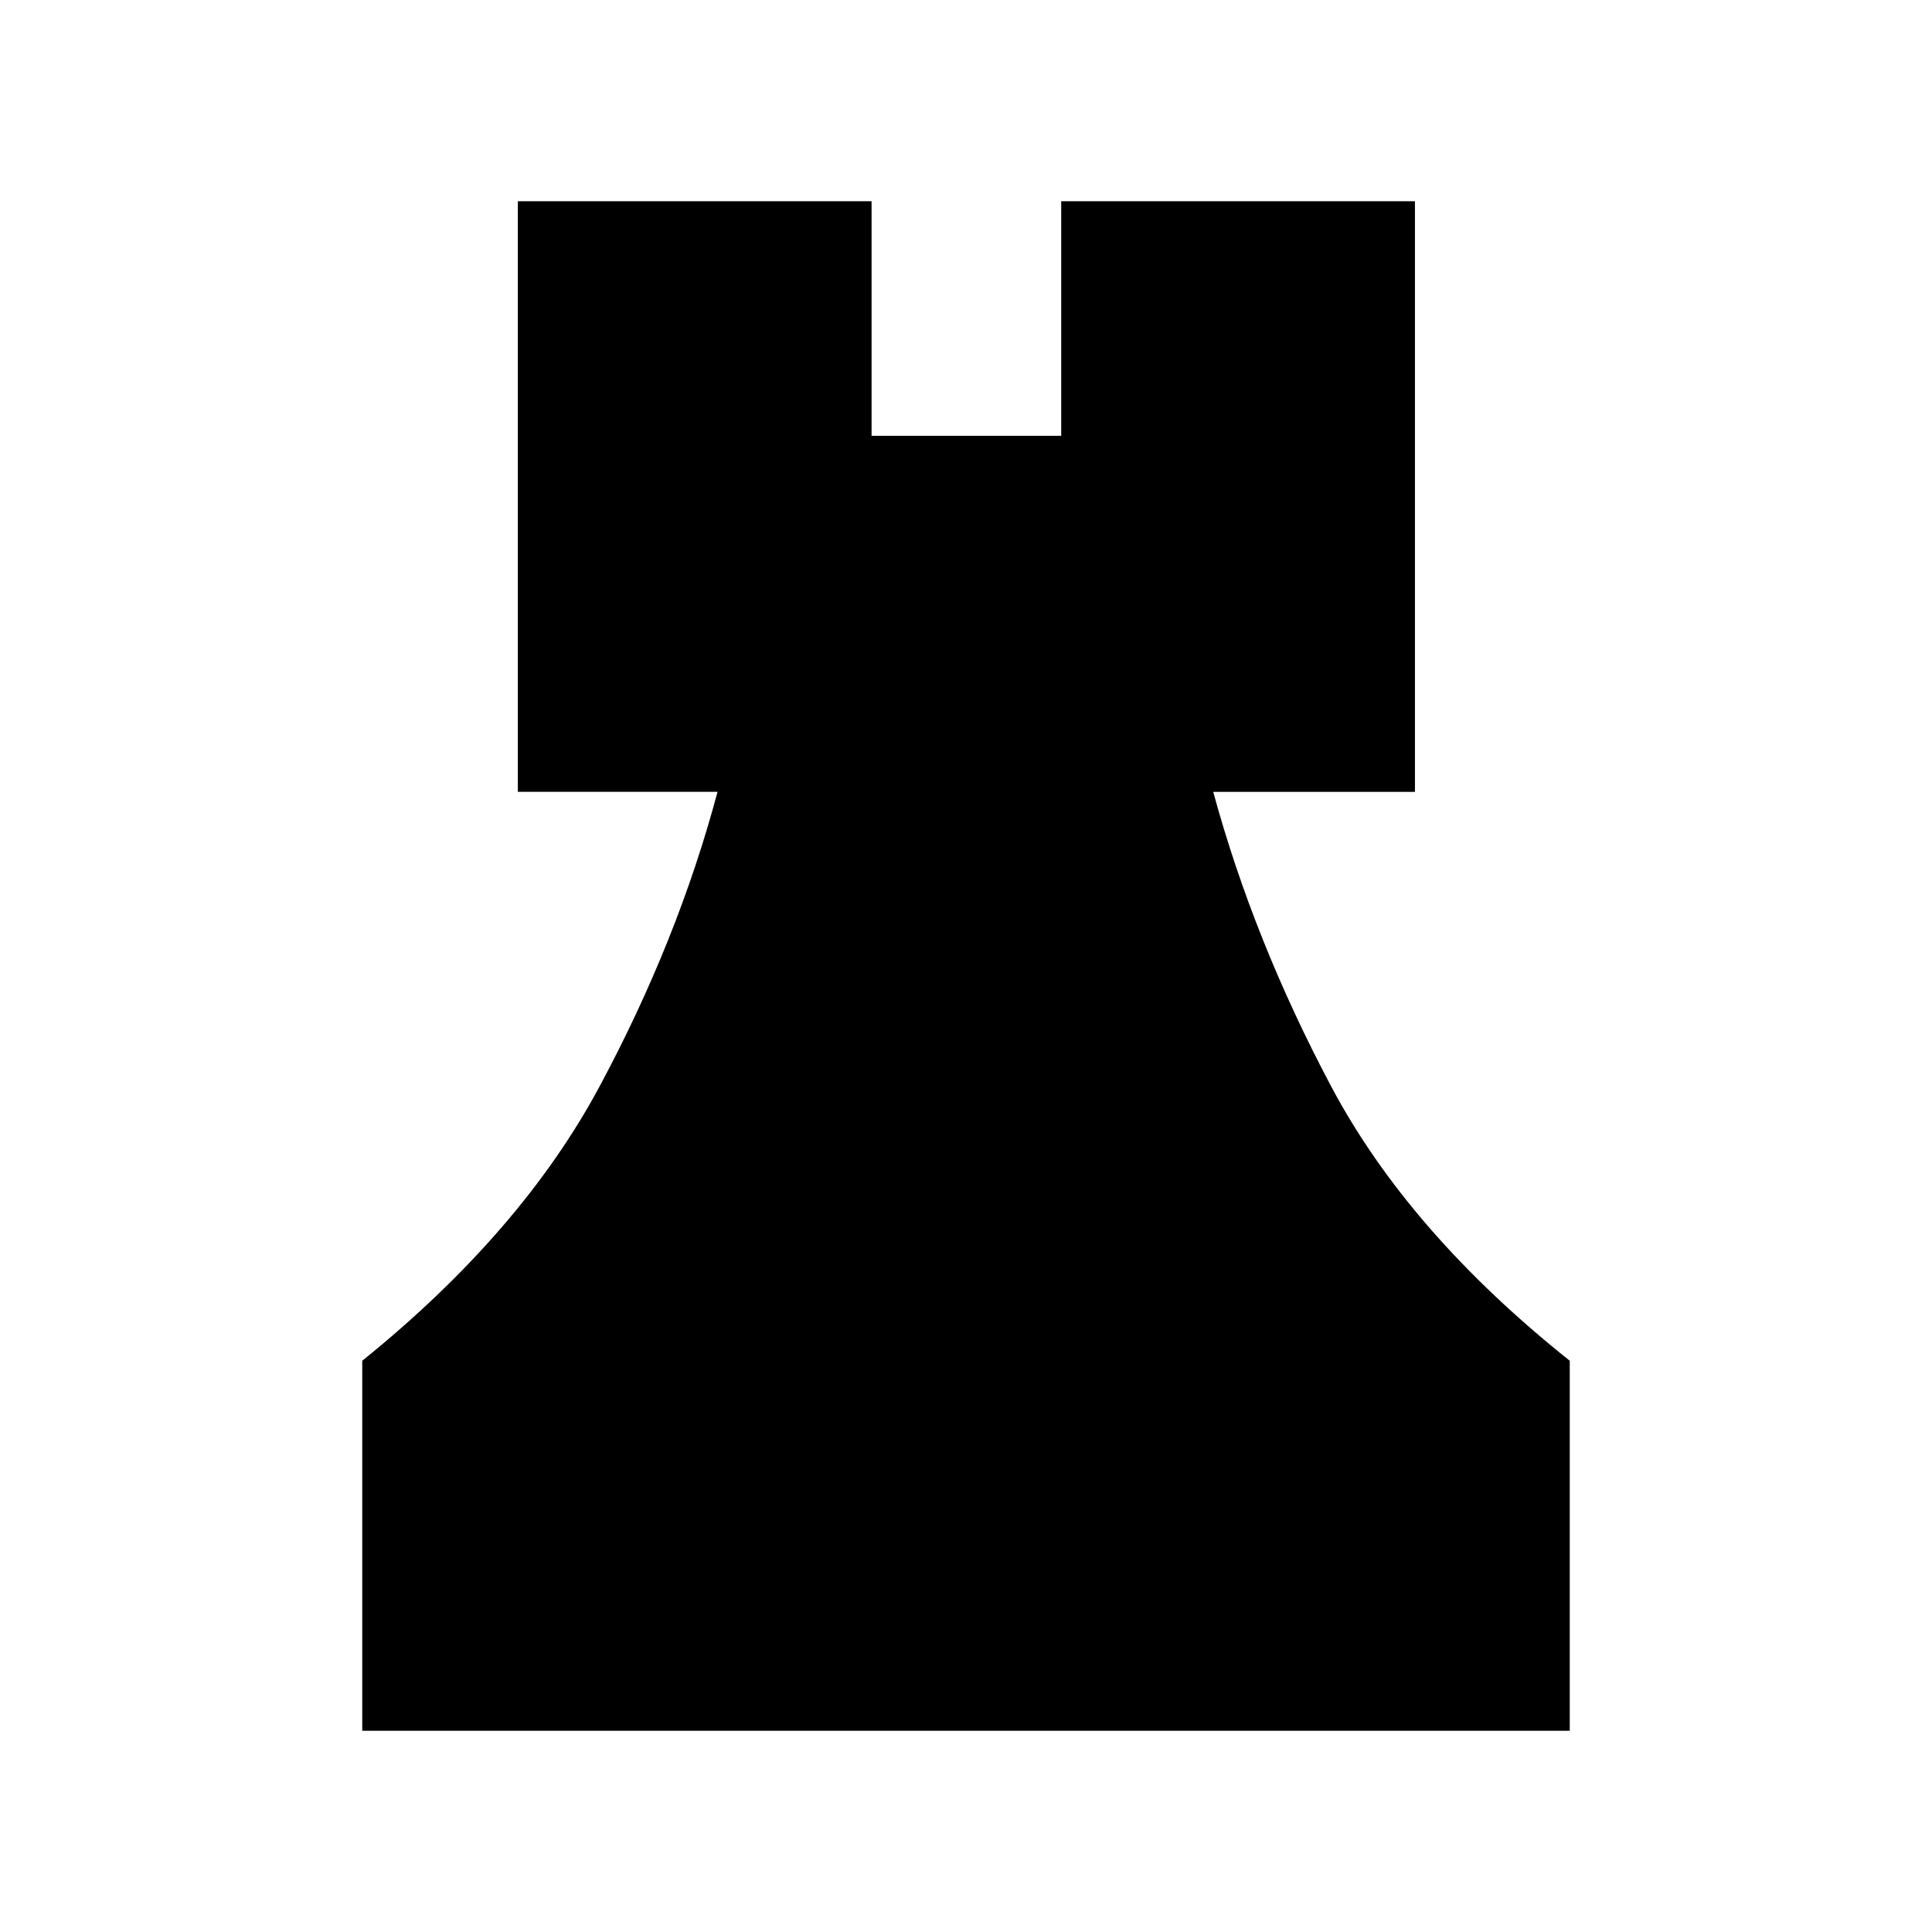 <svg xmlns="http://www.w3.org/2000/svg" height="24" viewBox="0 -960 960 960" width="24"><path d="M180-100v-183.85q79.08-63.84 117.96-136.38 38.89-72.54 58.58-146.31h-99.23V-860h175.77v116.54h94.23V-860h175.77v293.46H602.84q20.08 73.77 58.58 146.31T780-283.85V-100H180Z"/></svg>